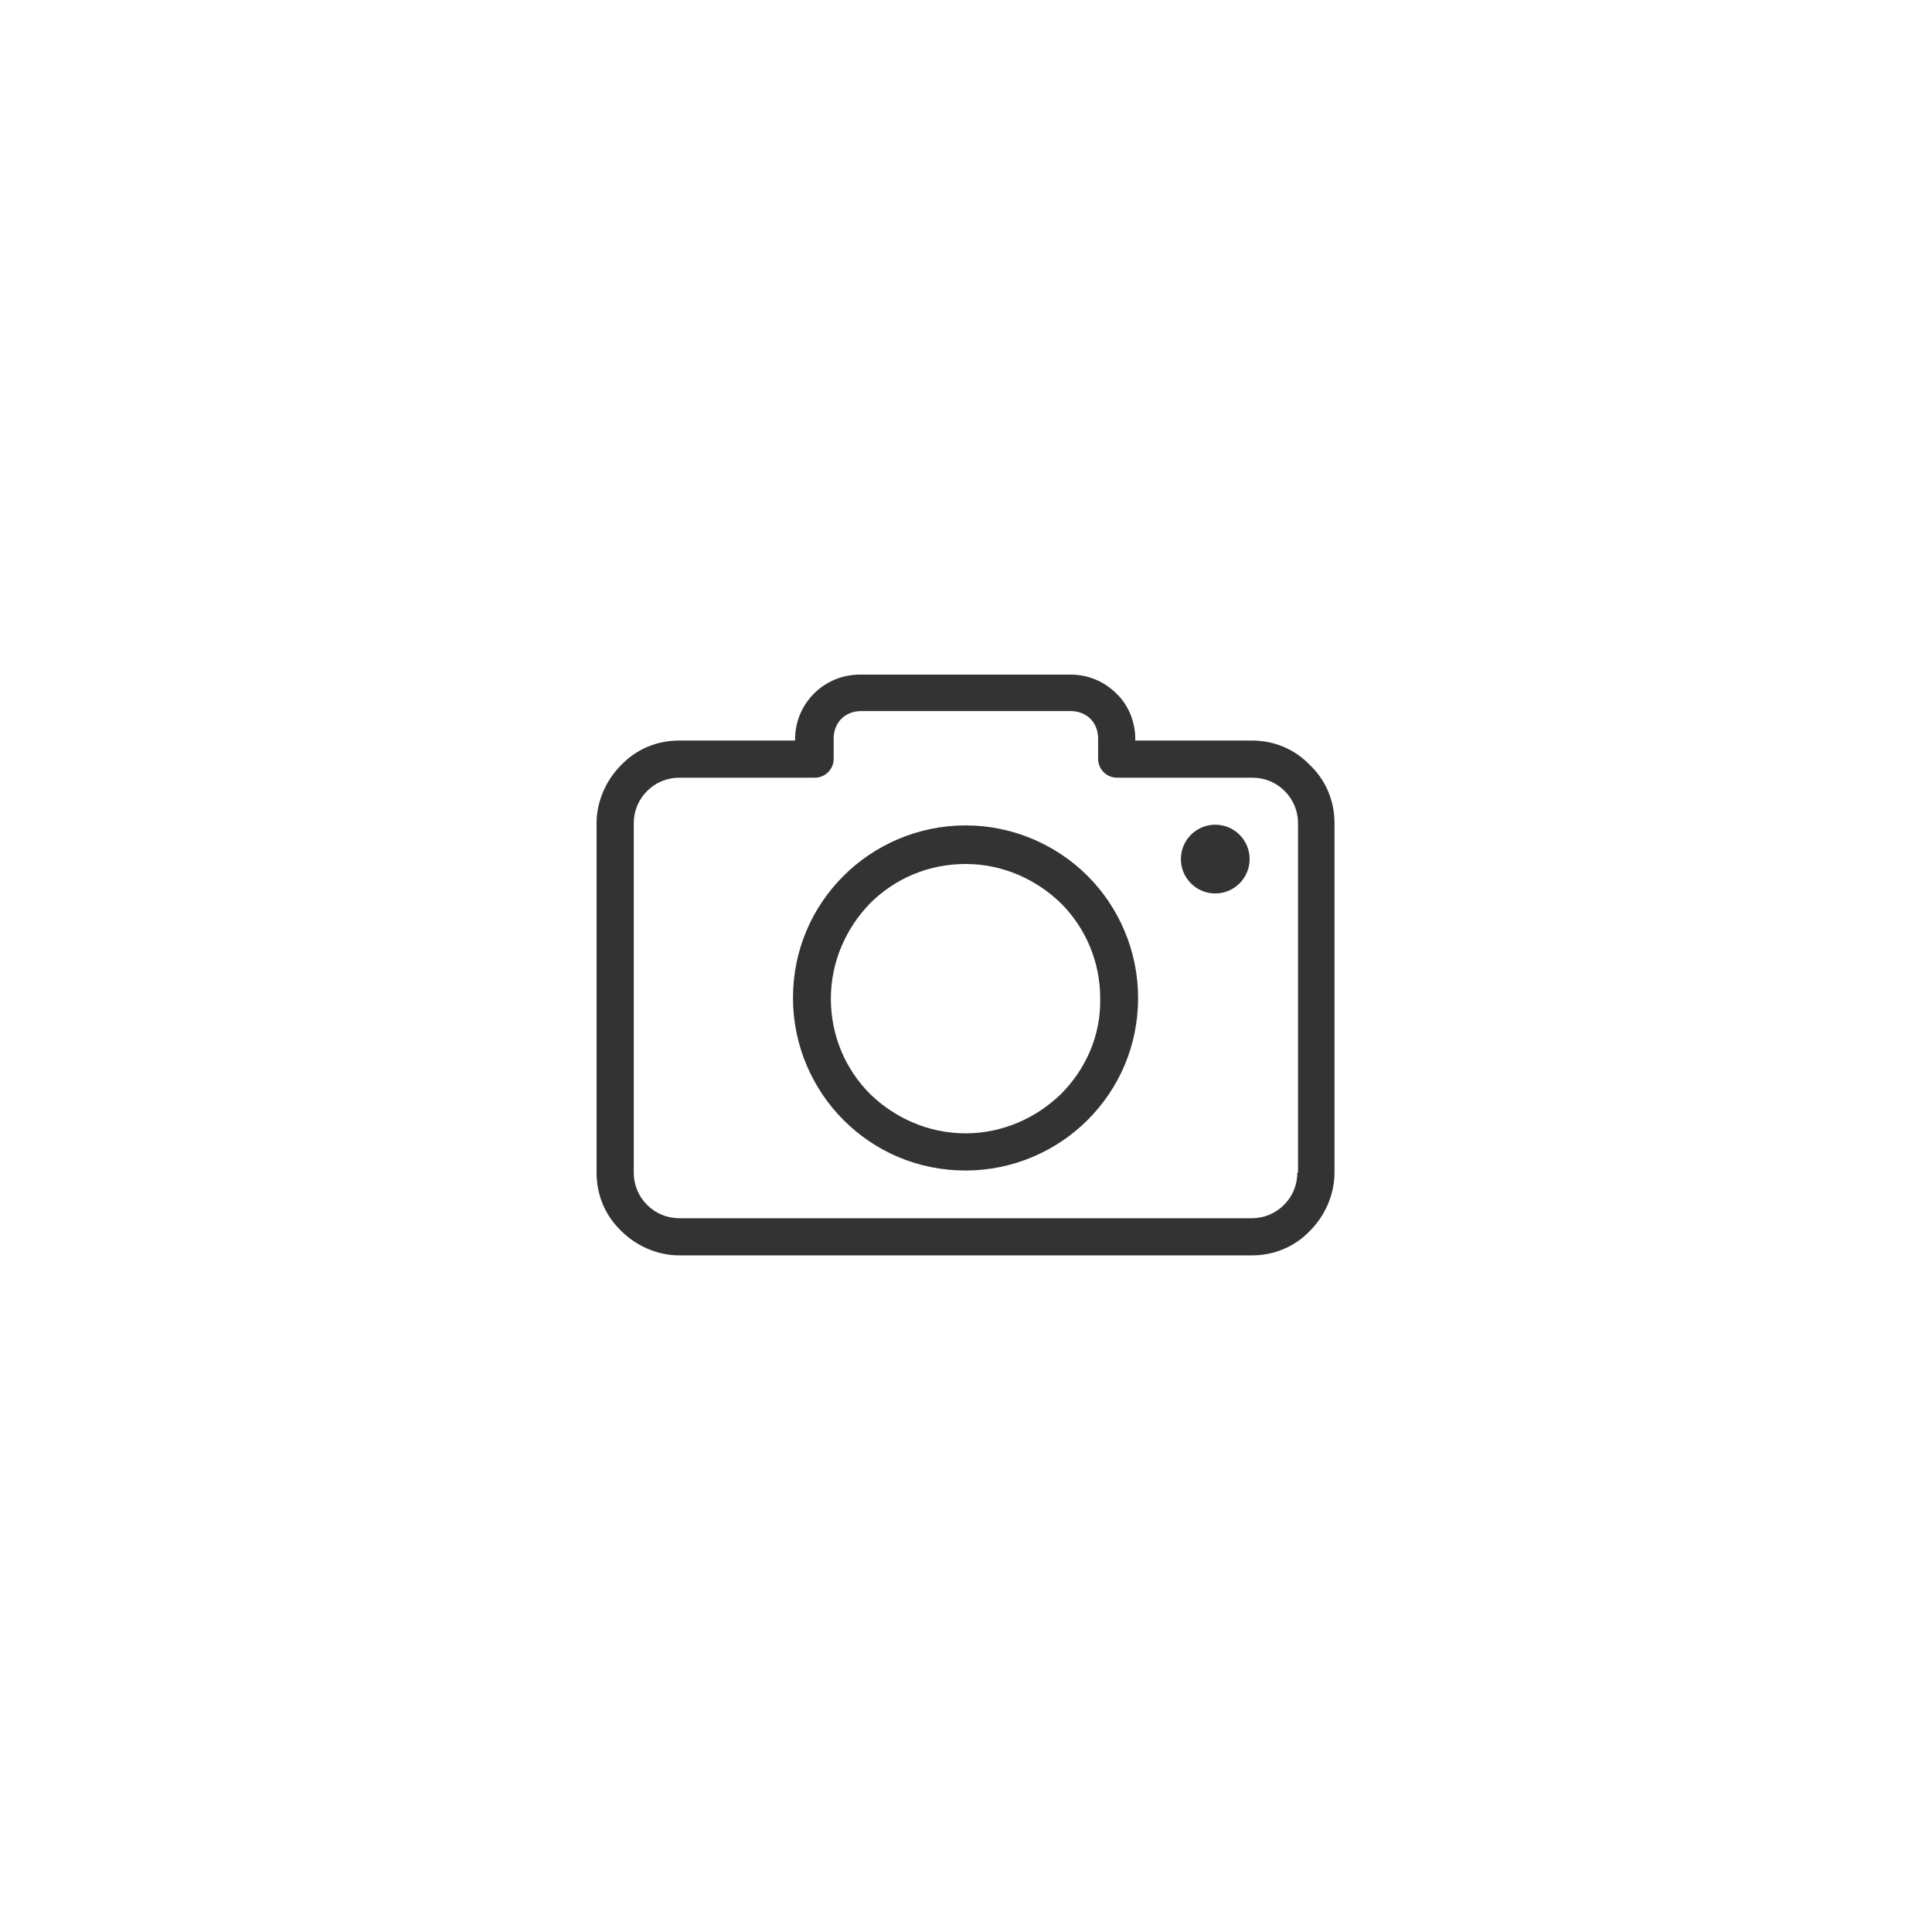 <svg width="421" height="421" viewBox="0 0 421 421" fill="none" xmlns="http://www.w3.org/2000/svg">
<path d="M285.45 166.718C282.24 163.355 277.808 161.368 272.764 161.368H247.39V161.062C247.39 157.241 245.862 153.573 243.263 151.127C240.665 148.529 237.149 147 233.328 147H187.472C183.498 147 179.983 148.529 177.384 151.127C174.786 153.725 173.257 157.241 173.257 161.062V161.368H148.037C142.992 161.368 138.56 163.355 135.35 166.718C132.14 169.928 130 174.513 130 179.405V255.525C130 260.569 131.987 265.002 135.35 268.211C138.56 271.421 143.145 273.561 148.037 273.561H272.764C277.808 273.561 282.24 271.574 285.45 268.211C288.66 265.002 290.8 260.416 290.8 255.525V179.405C290.8 174.36 288.813 169.928 285.45 166.718ZM282.852 255.525H282.699C282.699 258.276 281.629 260.722 279.795 262.556C277.96 264.39 275.515 265.46 272.764 265.46H148.037C145.285 265.46 142.84 264.39 141.005 262.556C139.171 260.722 138.101 258.276 138.101 255.525V179.405C138.101 176.653 139.171 174.208 141.005 172.373C142.84 170.539 145.285 169.469 148.037 169.469H177.537C179.83 169.469 181.664 167.635 181.664 165.342V160.91C181.664 159.228 182.275 157.7 183.345 156.63C184.415 155.56 185.944 154.948 187.625 154.948H233.328C235.009 154.948 236.538 155.56 237.608 156.63C238.678 157.7 239.289 159.228 239.289 160.91V165.342C239.289 167.635 241.123 169.469 243.416 169.469H272.916C275.668 169.469 278.113 170.539 279.948 172.373C281.782 174.208 282.852 176.653 282.852 179.405V255.525Z" fill="#333333"/>
<path d="M210.4 179.863C200.006 179.863 190.529 184.143 183.804 190.868C176.925 197.747 172.798 207.071 172.798 217.465C172.798 227.859 177.078 237.335 183.804 244.061C190.682 250.939 200.006 255.066 210.4 255.066C220.794 255.066 230.271 250.786 236.996 244.061C243.875 237.182 248.002 227.859 248.002 217.465C248.002 207.071 243.722 197.594 236.996 190.868C230.271 184.143 220.794 179.863 210.4 179.863ZM231.188 238.405C225.838 243.602 218.501 246.965 210.4 246.965C202.299 246.965 194.962 243.602 189.612 238.405C184.262 233.056 181.052 225.719 181.052 217.617C181.052 209.516 184.415 202.179 189.612 196.83C194.962 191.48 202.299 188.27 210.4 188.27C218.501 188.27 225.838 191.633 231.188 196.83C236.538 202.179 239.748 209.516 239.748 217.617C239.9 225.719 236.538 233.056 231.188 238.405Z" fill="#333333"/>
<path d="M264.815 194.69C268.952 194.69 272.305 191.336 272.305 187.2C272.305 183.064 268.952 179.71 264.815 179.71C260.679 179.71 257.325 183.064 257.325 187.2C257.325 191.336 260.679 194.69 264.815 194.69Z" fill="#333333"/>
</svg>
